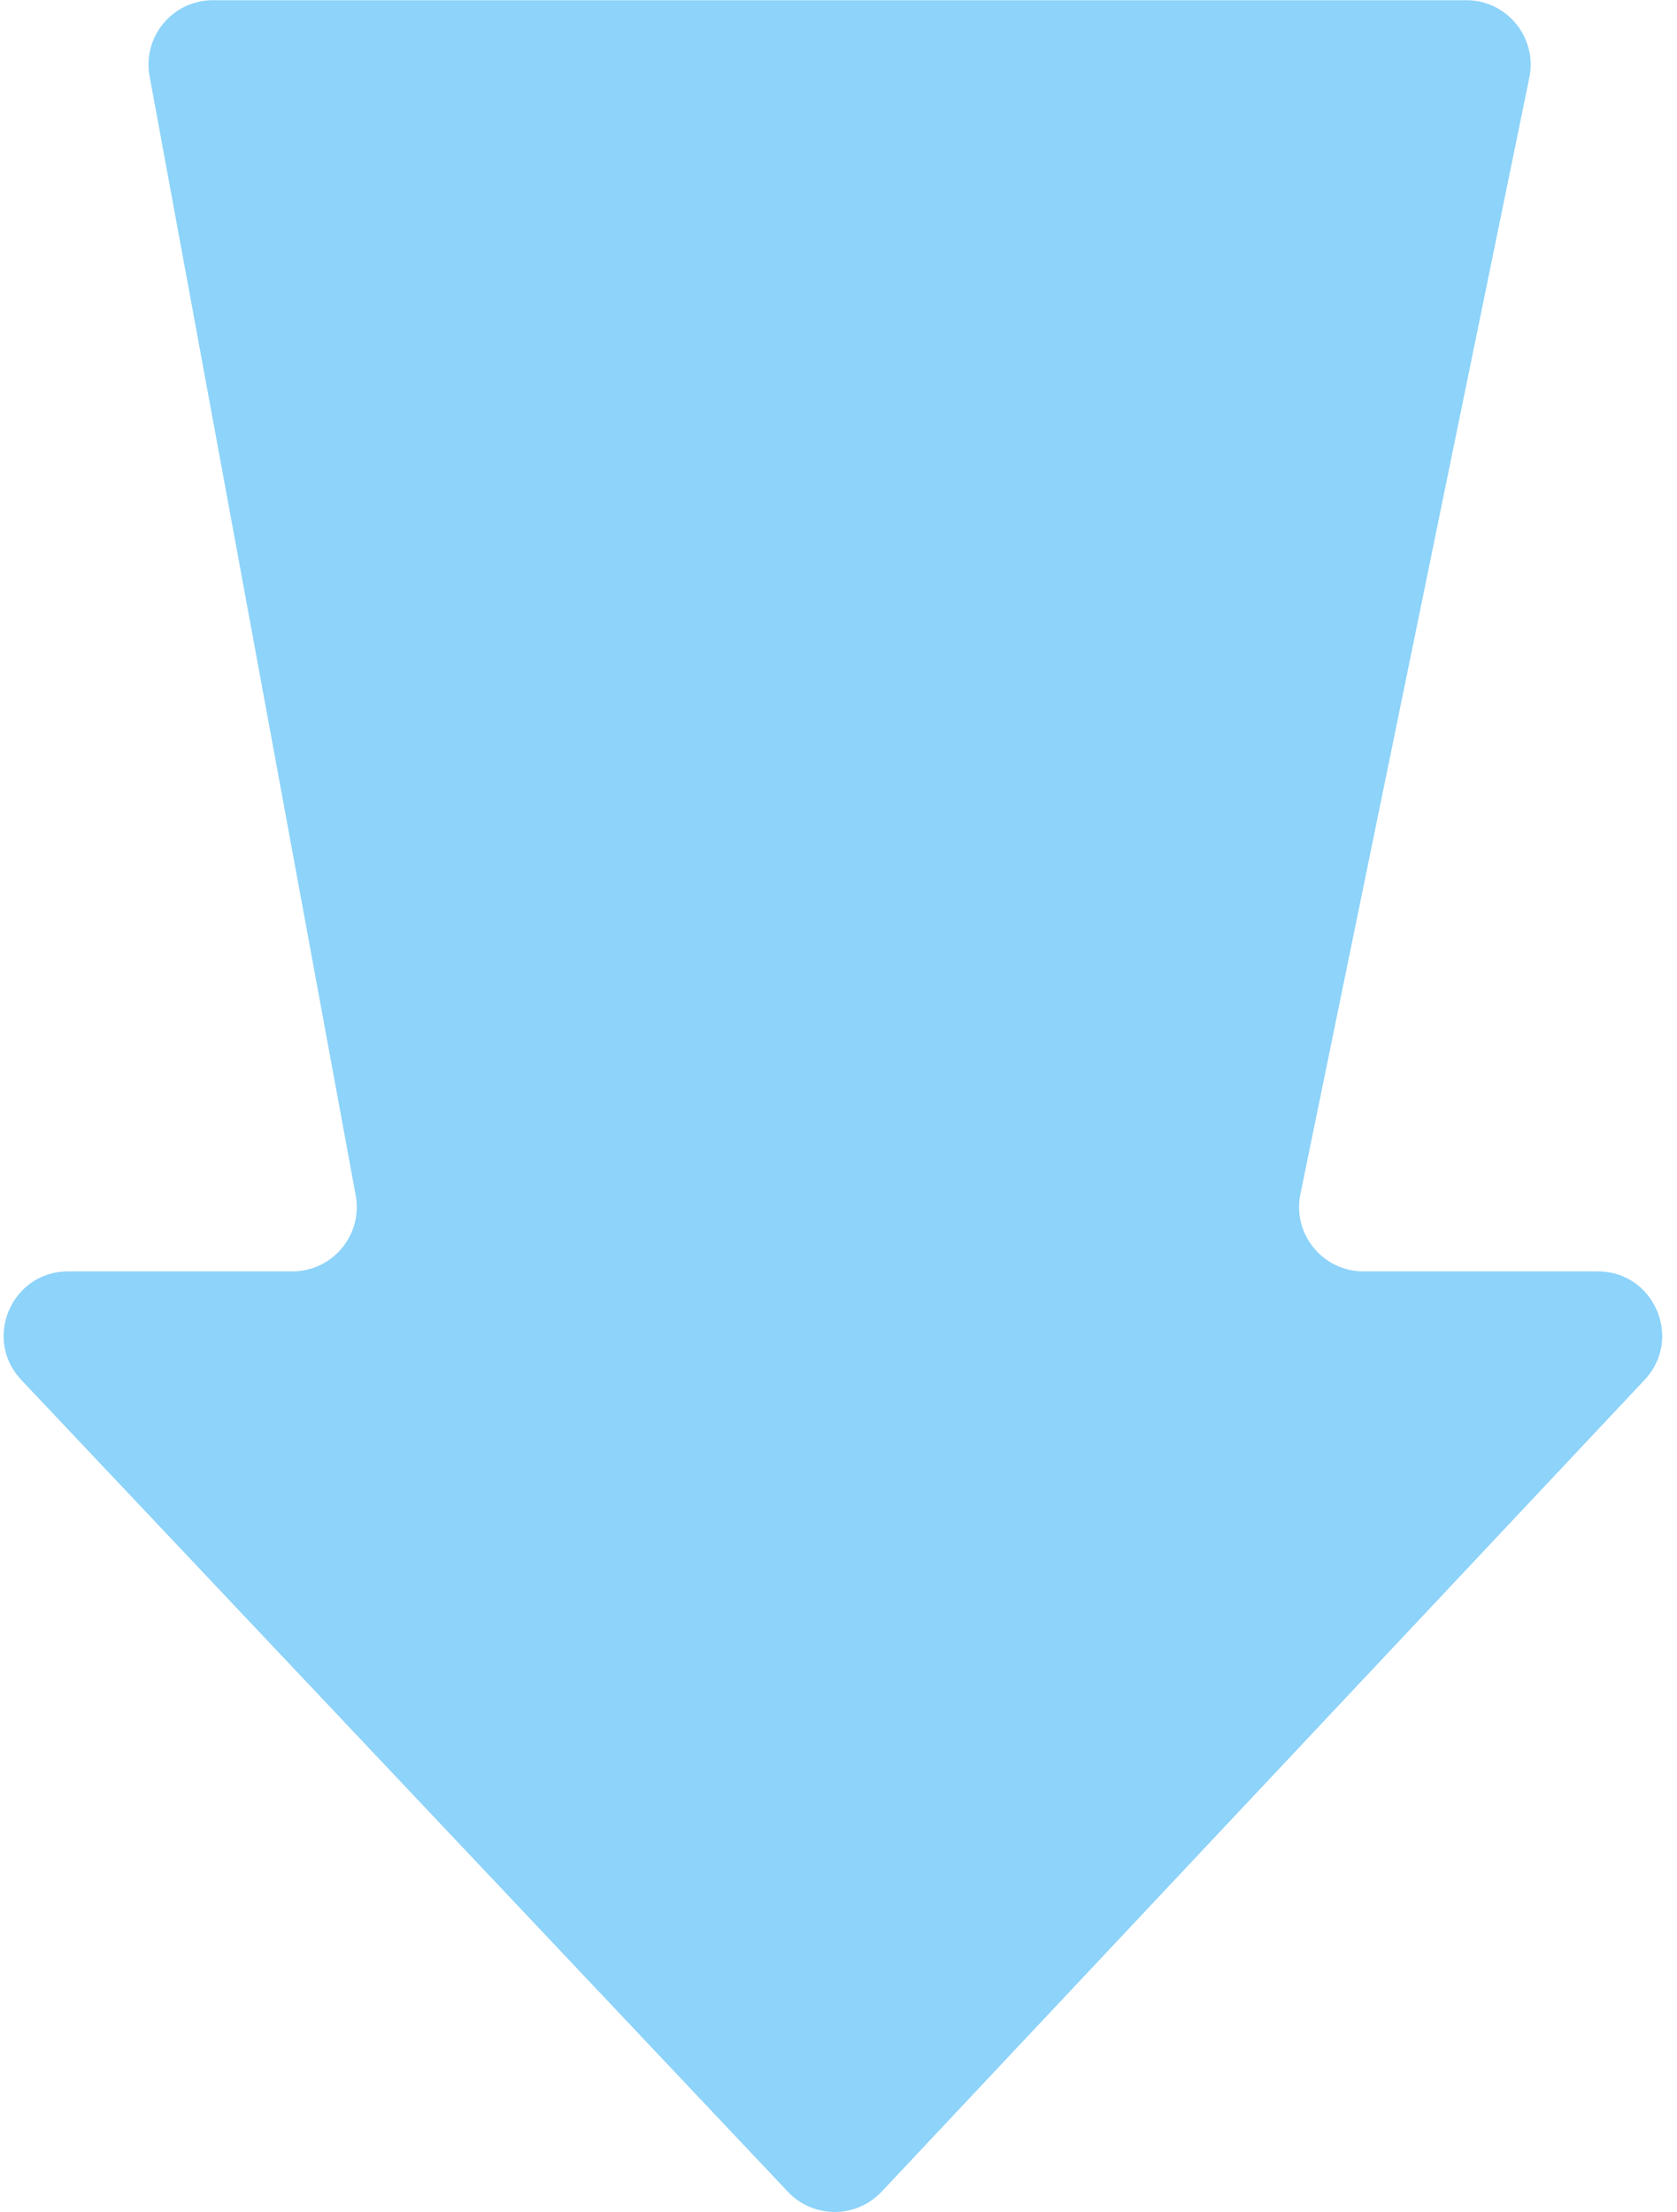 <svg width="91" height="120" viewBox="0 0 91 120" fill="none" xmlns="http://www.w3.org/2000/svg">
<path fill-rule="evenodd" clip-rule="evenodd" d="M3.696 68.978C0.632 68.978 -0.947 72.642 1.157 74.869L42.755 118.914C44.136 120.376 46.462 120.373 47.84 118.908L89.243 74.863C91.339 72.634 89.758 68.978 86.698 68.978L73.987 68.978C71.775 68.978 70.121 66.949 70.565 64.783L82.987 4.206C83.431 2.04 81.776 0.011 79.565 0.011L11.553 0.011C9.37 0.011 7.722 1.991 8.118 4.137L19.302 64.852C19.697 66.998 18.049 68.978 15.866 68.978L3.696 68.978Z" fill="#8DD3FA"/>
</svg>
